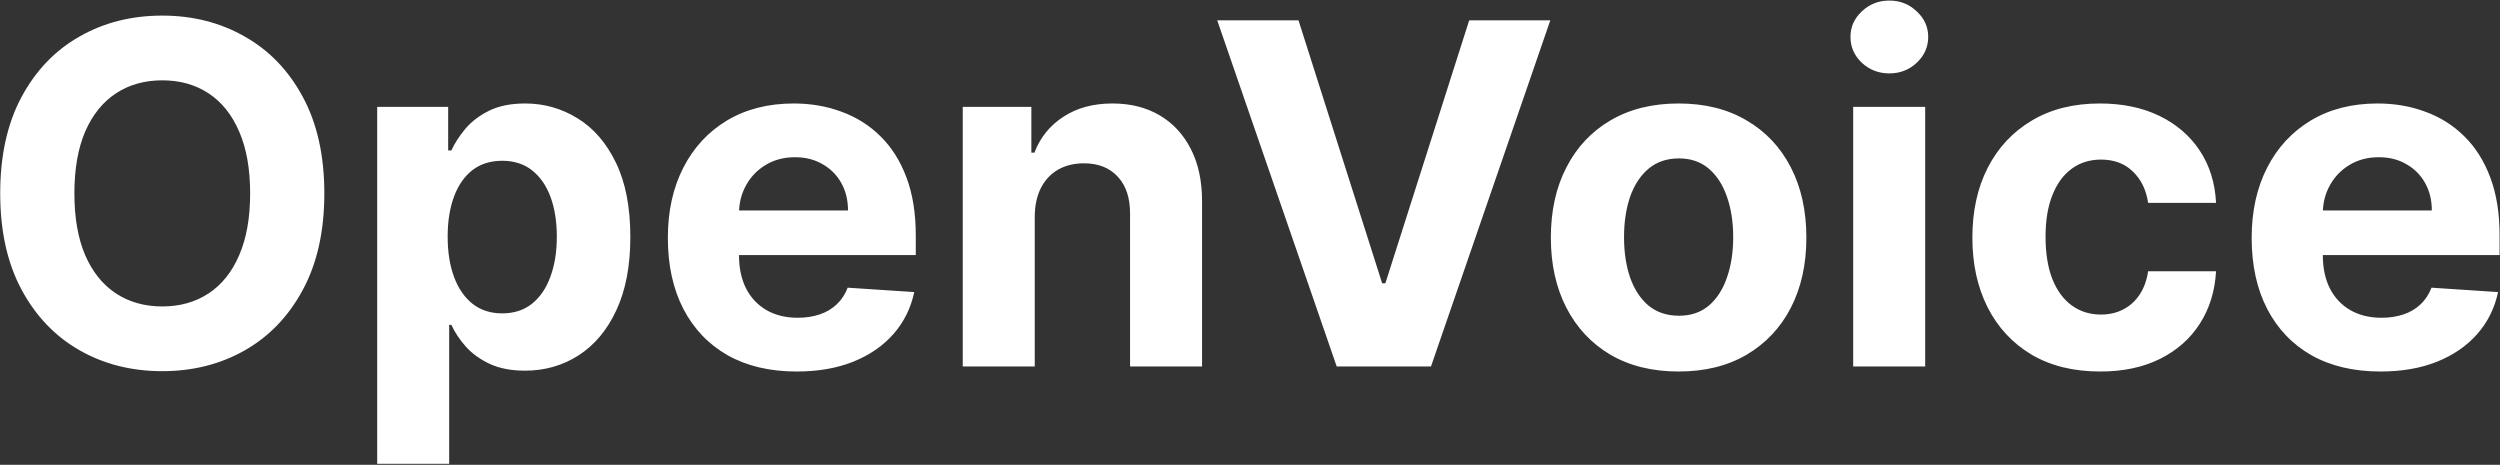 <svg width="1576" height="293" viewBox="0 0 1576 293" fill="none" xmlns="http://www.w3.org/2000/svg">
<rect x="0" y="0" width="1576" height="293" fill="#333333" stroke="none"/>
<path d="M204.46 121.909C204.46 145.702 199.95 165.943 190.93 182.634C181.982 199.324 169.766 212.072 154.283 220.879C138.871 229.615 121.541 233.983 102.294 233.983C82.905 233.983 65.504 229.58 50.092 220.773C34.68 211.966 22.5 199.217 13.551 182.527C4.602 165.837 0.128 145.631 0.128 121.909C0.128 98.117 4.602 77.875 13.551 61.185C22.5 44.494 34.68 31.781 50.092 23.046C65.504 14.239 82.905 9.835 102.294 9.835C121.541 9.835 138.871 14.239 154.283 23.046C169.766 31.781 181.982 44.494 190.93 61.185C199.95 77.875 204.46 98.117 204.46 121.909ZM157.692 121.909C157.692 106.497 155.384 93.5 150.767 82.918C146.222 72.335 139.794 64.31 131.484 58.841C123.175 53.372 113.445 50.638 102.294 50.638C91.144 50.638 81.413 53.372 73.104 58.841C64.794 64.31 58.331 72.335 53.715 82.918C49.169 93.5 46.896 106.497 46.896 121.909C46.896 137.321 49.169 150.318 53.715 160.901C58.331 171.483 64.794 179.509 73.104 184.977C81.413 190.446 91.144 193.18 102.294 193.18C113.445 193.18 123.175 190.446 131.484 184.977C139.794 179.509 146.222 171.483 150.767 160.901C155.384 150.318 157.692 137.321 157.692 121.909ZM237.779 292.364V67.364H282.523V94.849H284.547C286.536 90.446 289.412 85.972 293.176 81.426C297.012 76.81 301.983 72.974 308.091 69.921C314.27 66.796 321.941 65.233 331.103 65.233C343.034 65.233 354.043 68.358 364.128 74.608C374.213 80.787 382.275 90.126 388.311 102.626C394.348 115.055 397.367 130.645 397.367 149.395C397.367 167.648 394.419 183.06 388.525 195.631C382.701 208.131 374.746 217.612 364.661 224.075C354.647 230.467 343.425 233.663 330.996 233.663C322.189 233.663 314.696 232.207 308.517 229.295C302.409 226.384 297.402 222.726 293.496 218.322C289.59 213.848 286.607 209.338 284.547 204.793H283.162V292.364H237.779ZM282.203 149.182C282.203 158.912 283.553 167.399 286.252 174.643C288.951 181.888 292.857 187.534 297.971 191.582C303.084 195.56 309.299 197.548 316.614 197.548C324 197.548 330.25 195.524 335.364 191.476C340.478 187.357 344.348 181.675 346.976 174.43C349.675 167.115 351.025 158.699 351.025 149.182C351.025 139.736 349.711 131.426 347.083 124.253C344.455 117.08 340.584 111.469 335.471 107.42C330.357 103.372 324.071 101.348 316.614 101.348C309.228 101.348 302.978 103.301 297.864 107.207C292.821 111.114 288.951 116.653 286.252 123.827C283.553 131 282.203 139.452 282.203 149.182ZM502.196 234.196C485.364 234.196 470.875 230.787 458.73 223.969C446.657 217.08 437.353 207.349 430.819 194.778C424.284 182.136 421.017 167.186 421.017 149.928C421.017 133.095 424.284 118.322 430.819 105.609C437.353 92.896 446.55 82.989 458.411 75.886C470.343 68.784 484.334 65.233 500.385 65.233C511.181 65.233 521.23 66.973 530.534 70.453C539.909 73.862 548.077 79.011 555.037 85.901C562.069 92.79 567.537 101.455 571.444 111.895C575.35 122.264 577.303 134.409 577.303 148.33V160.794H439.128V132.669H534.583C534.583 126.135 533.162 120.347 530.321 115.304C527.48 110.261 523.539 106.32 518.496 103.479C513.525 100.567 507.736 99.111 501.131 99.111C494.242 99.111 488.134 100.709 482.807 103.905C477.551 107.03 473.432 111.256 470.449 116.582C467.466 121.838 465.939 127.697 465.868 134.161V160.901C465.868 168.997 467.36 175.993 470.343 181.888C473.397 187.783 477.694 192.328 483.233 195.524C488.773 198.72 495.343 200.318 502.942 200.318C507.985 200.318 512.601 199.608 516.792 198.188C520.982 196.767 524.569 194.636 527.551 191.795C530.534 188.955 532.807 185.474 534.37 181.355L576.344 184.125C574.213 194.21 569.846 203.017 563.24 210.545C556.706 218.003 548.255 223.827 537.885 228.017C527.587 232.136 515.691 234.196 502.196 234.196ZM652.303 136.398V231H606.919V67.364H650.172V96.234H652.09C655.712 86.717 661.784 79.189 670.307 73.649C678.83 68.038 689.164 65.233 701.309 65.233C712.672 65.233 722.58 67.719 731.032 72.69C739.483 77.662 746.053 84.764 750.74 93.997C755.428 103.159 757.772 114.097 757.772 126.81V231H712.388V134.906C712.459 124.892 709.902 117.08 704.718 111.469C699.533 105.787 692.395 102.946 683.304 102.946C677.196 102.946 671.799 104.26 667.111 106.888C662.495 109.516 658.873 113.351 656.245 118.393C653.688 123.365 652.374 129.366 652.303 136.398ZM818.576 12.818L871.31 178.585H873.335L926.175 12.818H977.312L902.099 231H842.653L767.333 12.818H818.576ZM1058.2 234.196C1041.65 234.196 1027.34 230.68 1015.26 223.649C1003.26 216.547 993.993 206.675 987.459 194.033C980.925 181.32 977.658 166.582 977.658 149.821C977.658 132.918 980.925 118.145 987.459 105.503C993.993 92.79 1003.26 82.918 1015.26 75.886C1027.34 68.784 1041.65 65.233 1058.2 65.233C1074.75 65.233 1089.02 68.784 1101.02 75.886C1113.1 82.918 1122.4 92.79 1128.94 105.503C1135.47 118.145 1138.74 132.918 1138.74 149.821C1138.74 166.582 1135.47 181.32 1128.94 194.033C1122.4 206.675 1113.1 216.547 1101.02 223.649C1089.02 230.68 1074.75 234.196 1058.2 234.196ZM1058.41 199.04C1065.94 199.04 1072.22 196.909 1077.27 192.648C1082.31 188.315 1086.11 182.42 1088.67 174.963C1091.29 167.506 1092.61 159.018 1092.61 149.501C1092.61 139.984 1091.29 131.497 1088.67 124.04C1086.11 116.582 1082.31 110.687 1077.27 106.355C1072.22 102.023 1065.94 99.856 1058.41 99.856C1050.81 99.856 1044.42 102.023 1039.23 106.355C1034.12 110.687 1030.25 116.582 1027.62 124.04C1025.07 131.497 1023.79 139.984 1023.79 149.501C1023.79 159.018 1025.07 167.506 1027.62 174.963C1030.25 182.42 1034.12 188.315 1039.23 192.648C1044.42 196.909 1050.81 199.04 1058.41 199.04ZM1168.25 231V67.364H1213.63V231H1168.25ZM1191.05 46.27C1184.3 46.27 1178.51 44.033 1173.68 39.558C1168.92 35.013 1166.54 29.579 1166.54 23.259C1166.54 17.009 1168.92 11.646 1173.68 7.172C1178.51 2.626 1184.3 0.354 1191.05 0.354C1197.79 0.354 1203.55 2.626 1208.3 7.172C1213.13 11.646 1215.55 17.009 1215.55 23.259C1215.55 29.579 1213.13 35.013 1208.3 39.558C1203.55 44.033 1197.79 46.27 1191.05 46.27ZM1323.92 234.196C1307.16 234.196 1292.74 230.645 1280.67 223.543C1268.66 216.369 1259.43 206.426 1252.97 193.713C1246.58 181 1243.38 166.369 1243.38 149.821C1243.38 133.06 1246.61 118.358 1253.08 105.716C1259.61 93.003 1268.88 83.095 1280.88 75.993C1292.88 68.82 1307.16 65.233 1323.71 65.233C1337.98 65.233 1350.48 67.825 1361.21 73.01C1371.93 78.195 1380.42 85.474 1386.67 94.849C1392.92 104.224 1396.36 115.233 1397 127.875H1354.18C1352.97 119.707 1349.77 113.138 1344.59 108.166C1339.47 103.124 1332.76 100.602 1324.45 100.602C1317.42 100.602 1311.28 102.52 1306.02 106.355C1300.84 110.119 1296.79 115.624 1293.88 122.868C1290.97 130.112 1289.51 138.884 1289.51 149.182C1289.51 159.622 1290.93 168.5 1293.77 175.815C1296.68 183.131 1300.77 188.706 1306.02 192.541C1311.28 196.376 1317.42 198.294 1324.45 198.294C1329.64 198.294 1334.29 197.229 1338.41 195.098C1342.6 192.967 1346.04 189.878 1348.74 185.83C1351.51 181.71 1353.32 176.774 1354.18 171.021H1397C1396.29 183.521 1392.88 194.53 1386.78 204.047C1380.74 213.493 1372.39 220.879 1361.74 226.206C1351.09 231.533 1338.48 234.196 1323.92 234.196ZM1500.63 234.196C1483.8 234.196 1469.31 230.787 1457.17 223.969C1445.09 217.08 1435.79 207.349 1429.26 194.778C1422.72 182.136 1419.45 167.186 1419.45 149.928C1419.45 133.095 1422.72 118.322 1429.26 105.609C1435.79 92.896 1444.99 82.989 1456.85 75.886C1468.78 68.784 1482.77 65.233 1498.82 65.233C1509.62 65.233 1519.67 66.973 1528.97 70.453C1538.35 73.862 1546.51 79.011 1553.47 85.901C1560.51 92.79 1565.97 101.455 1569.88 111.895C1573.79 122.264 1575.74 134.409 1575.74 148.33V160.794H1437.57V132.669H1533.02C1533.02 126.135 1531.6 120.347 1528.76 115.304C1525.92 110.261 1521.98 106.32 1516.93 103.479C1511.96 100.567 1506.17 99.111 1499.57 99.111C1492.68 99.111 1486.57 100.709 1481.24 103.905C1475.99 107.03 1471.87 111.256 1468.89 116.582C1465.9 121.838 1464.38 127.697 1464.31 134.161V160.901C1464.31 168.997 1465.8 175.993 1468.78 181.888C1471.83 187.783 1476.13 192.328 1481.67 195.524C1487.21 198.72 1493.78 200.318 1501.38 200.318C1506.42 200.318 1511.04 199.608 1515.23 198.188C1519.42 196.767 1523.01 194.636 1525.99 191.795C1528.97 188.955 1531.24 185.474 1532.81 181.355L1574.78 184.125C1572.65 194.21 1568.28 203.017 1561.68 210.545C1555.14 218.003 1546.69 223.827 1536.32 228.017C1526.02 232.136 1514.13 234.196 1500.63 234.196Z" fill="white"/>
</svg>
